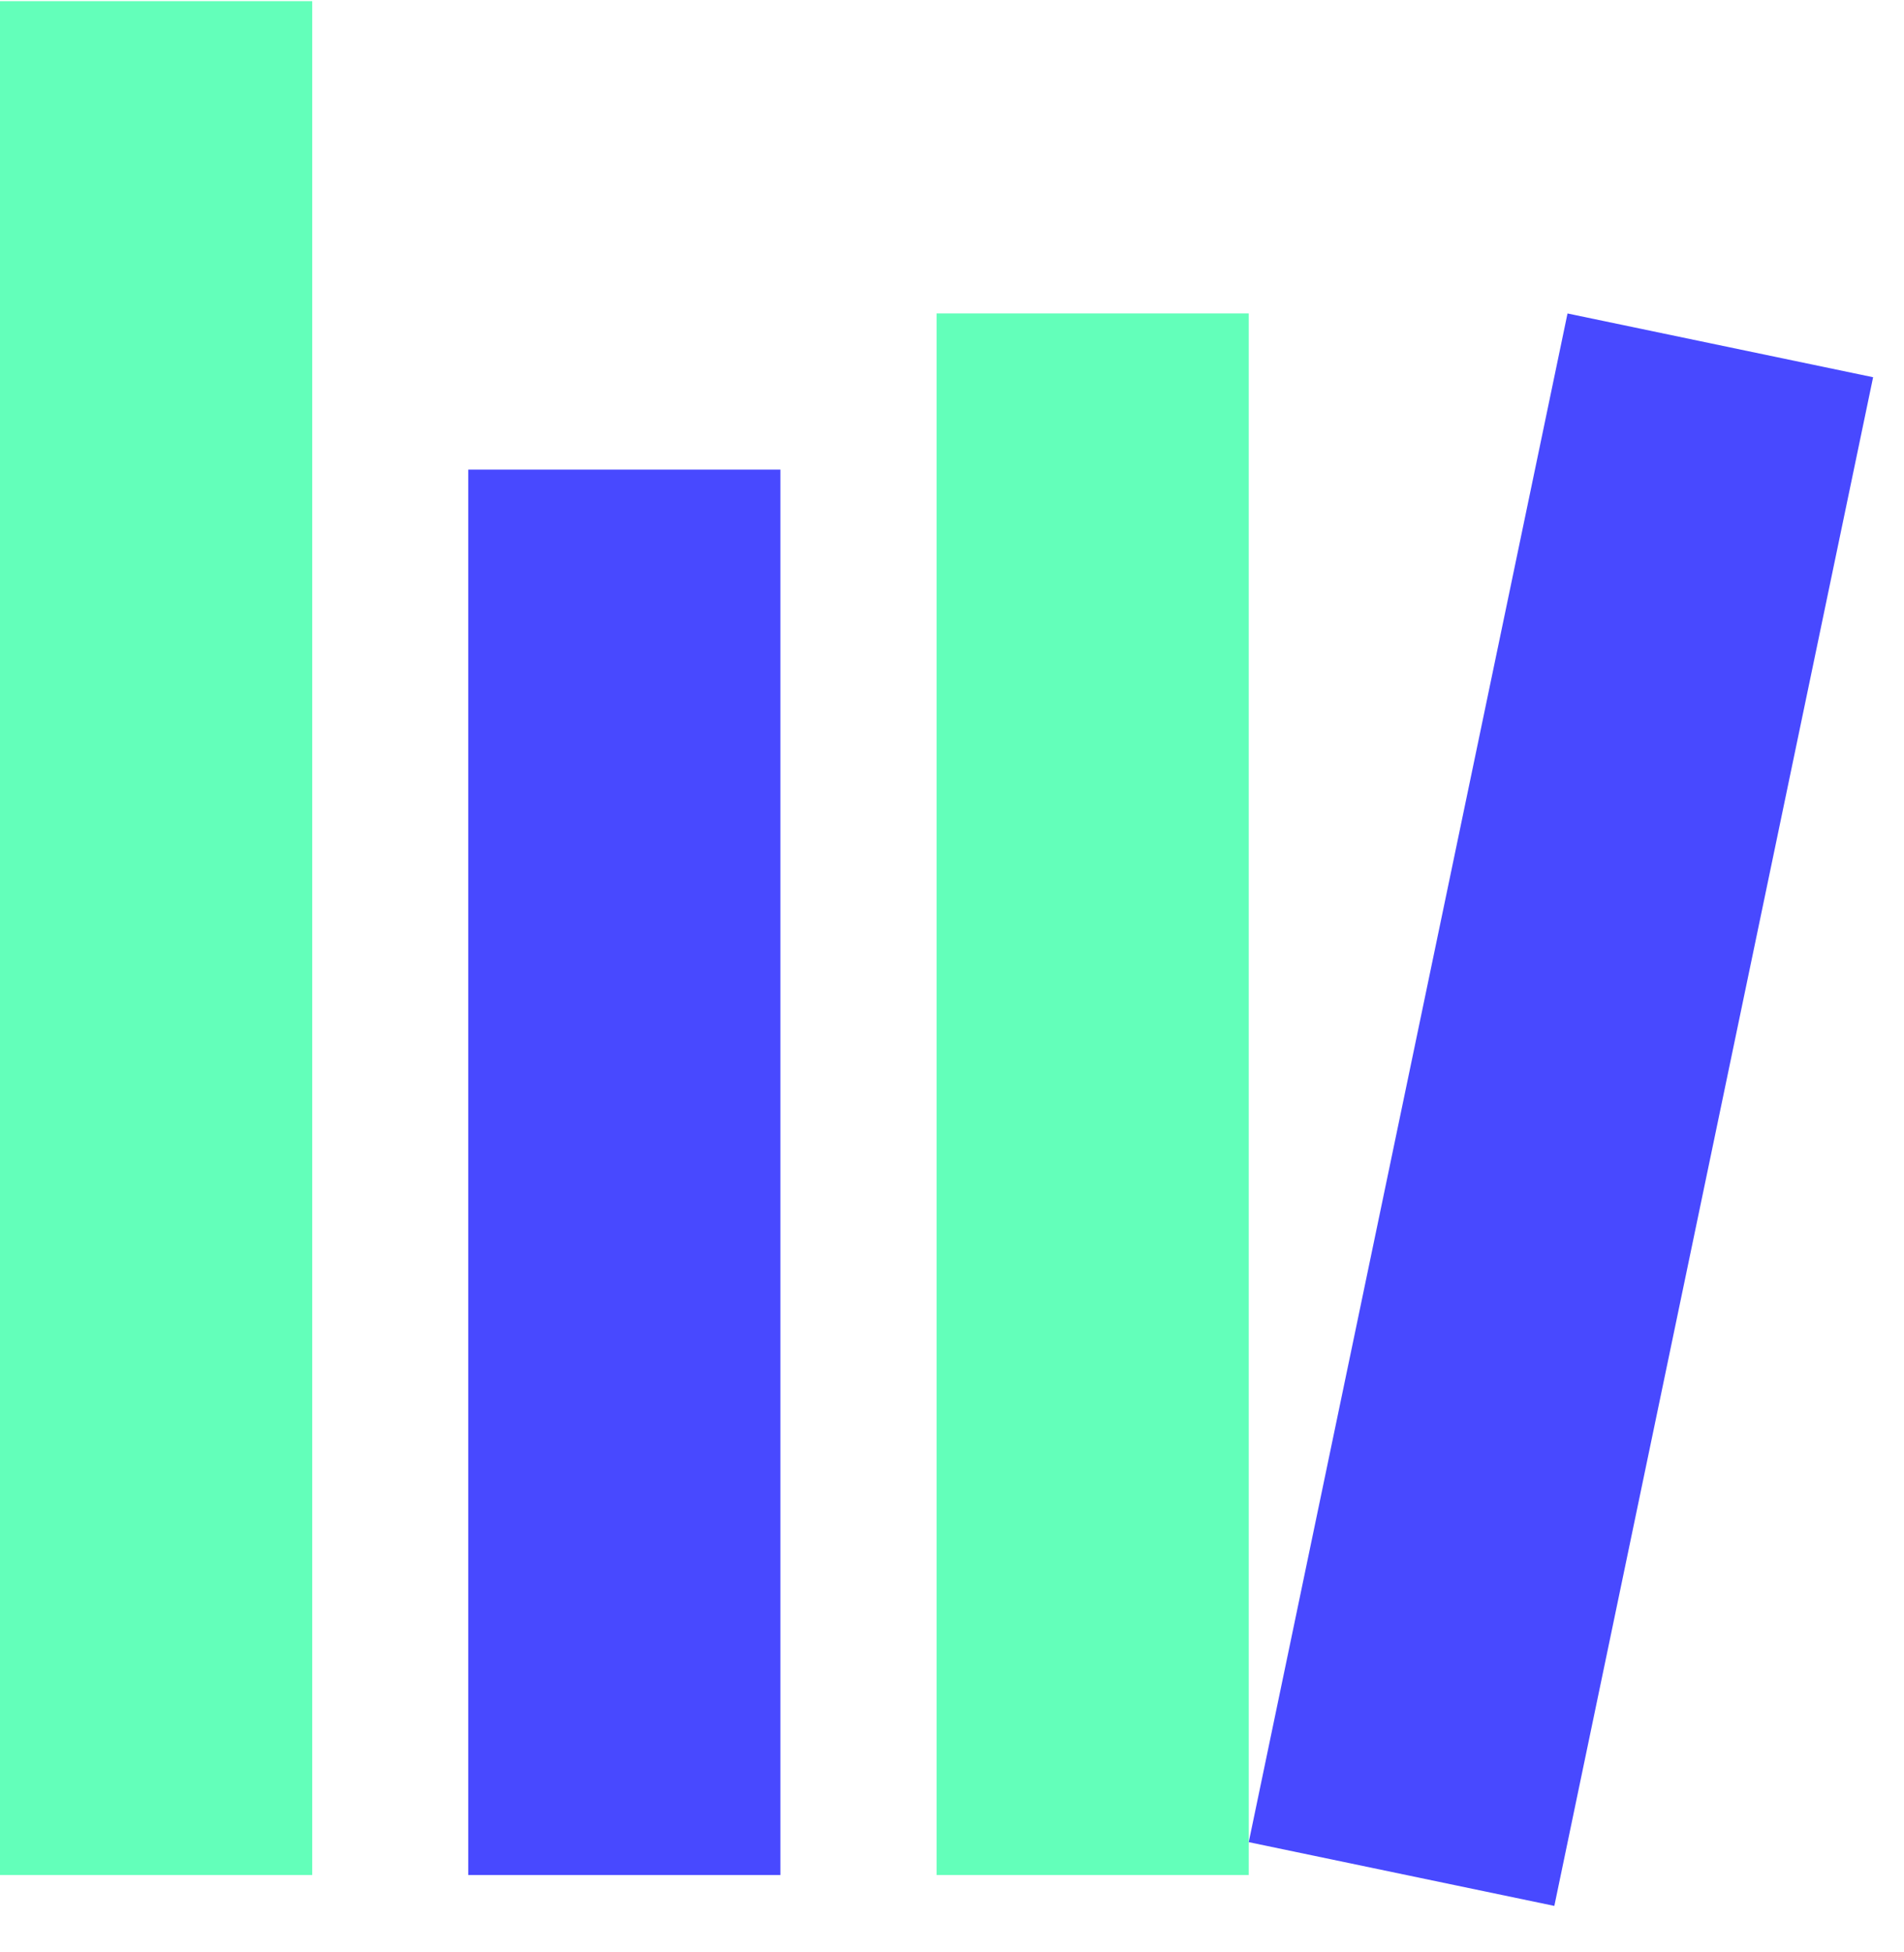 <svg width="40" height="41" viewBox="0 0 40 41" fill="none" xmlns="http://www.w3.org/2000/svg">
<path d="M1.47749e-06 0.024H6.559C6.559 0.024 6.559 0.024 6.559 0.024V39.375C6.559 39.375 6.559 39.375 6.559 39.375H1.47749e-06C5.47933e-07 39.375 0 39.375 0 39.375V0.024C0 0.024 5.47933e-07 0.024 1.47749e-06 0.024Z" fill="#63FFBA"/>
<path d="M9.837 9.862H16.395H16.395V39.375H16.395H9.837V9.862Z" fill="#4849FF"/>
<path d="M19.676 6.582H26.234C26.234 6.582 26.234 6.582 26.234 6.582V39.375C26.234 39.375 26.234 39.375 26.234 39.375H19.676V6.582C19.676 6.582 19.676 6.582 19.676 6.582Z" fill="#63FFBA"/>
<path d="M32.931 6.583L39.351 7.922C39.351 7.922 39.351 7.922 39.351 7.922L32.654 40.024C32.654 40.024 32.654 40.024 32.654 40.024L26.234 38.685C26.234 38.685 26.234 38.685 26.234 38.685L32.931 6.583C32.931 6.583 32.931 6.583 32.931 6.583Z" fill="#4849FF"/>
</svg>
